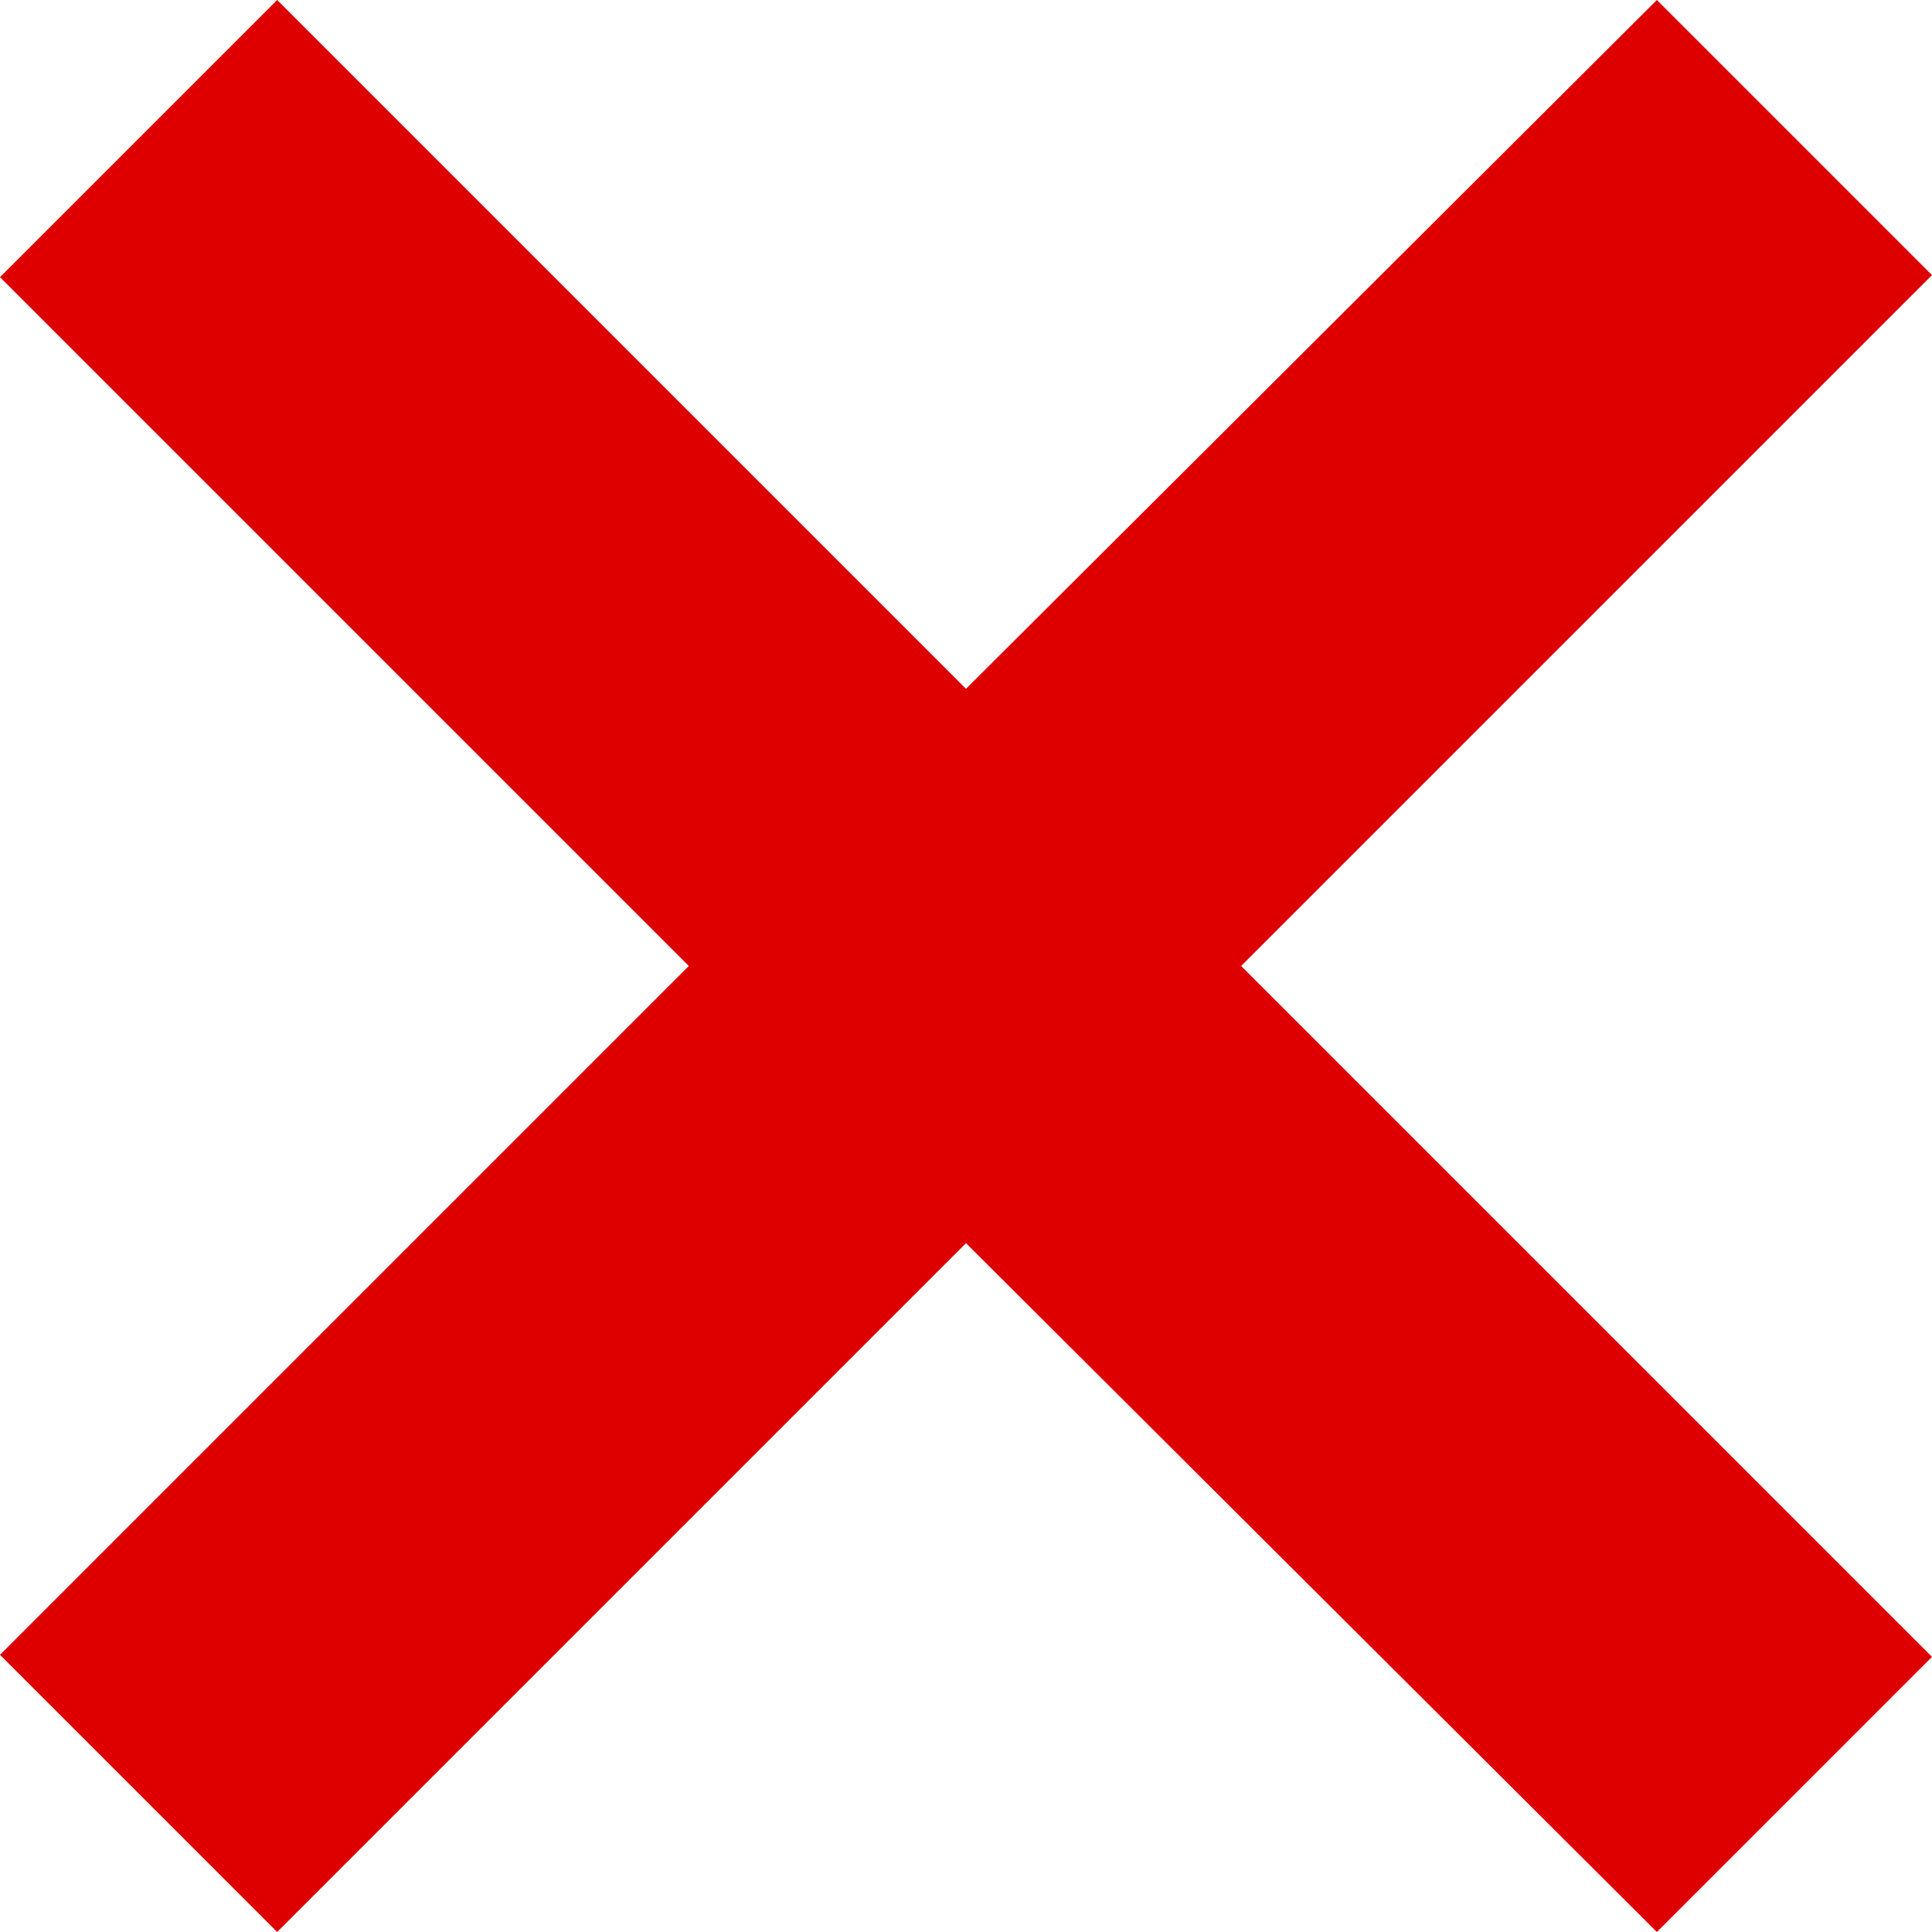 <svg width="15" height="15" viewBox="0 0 15 15" fill="none" xmlns="http://www.w3.org/2000/svg">
<path d="M15 2.136L9.636 7.5L15 12.864L12.864 15L7.5 9.652L2.152 15L0 12.848L5.348 7.5L0 2.152L2.152 0L7.5 5.348L12.864 0L15 2.136Z" fill="#DE0000"/>
</svg>
